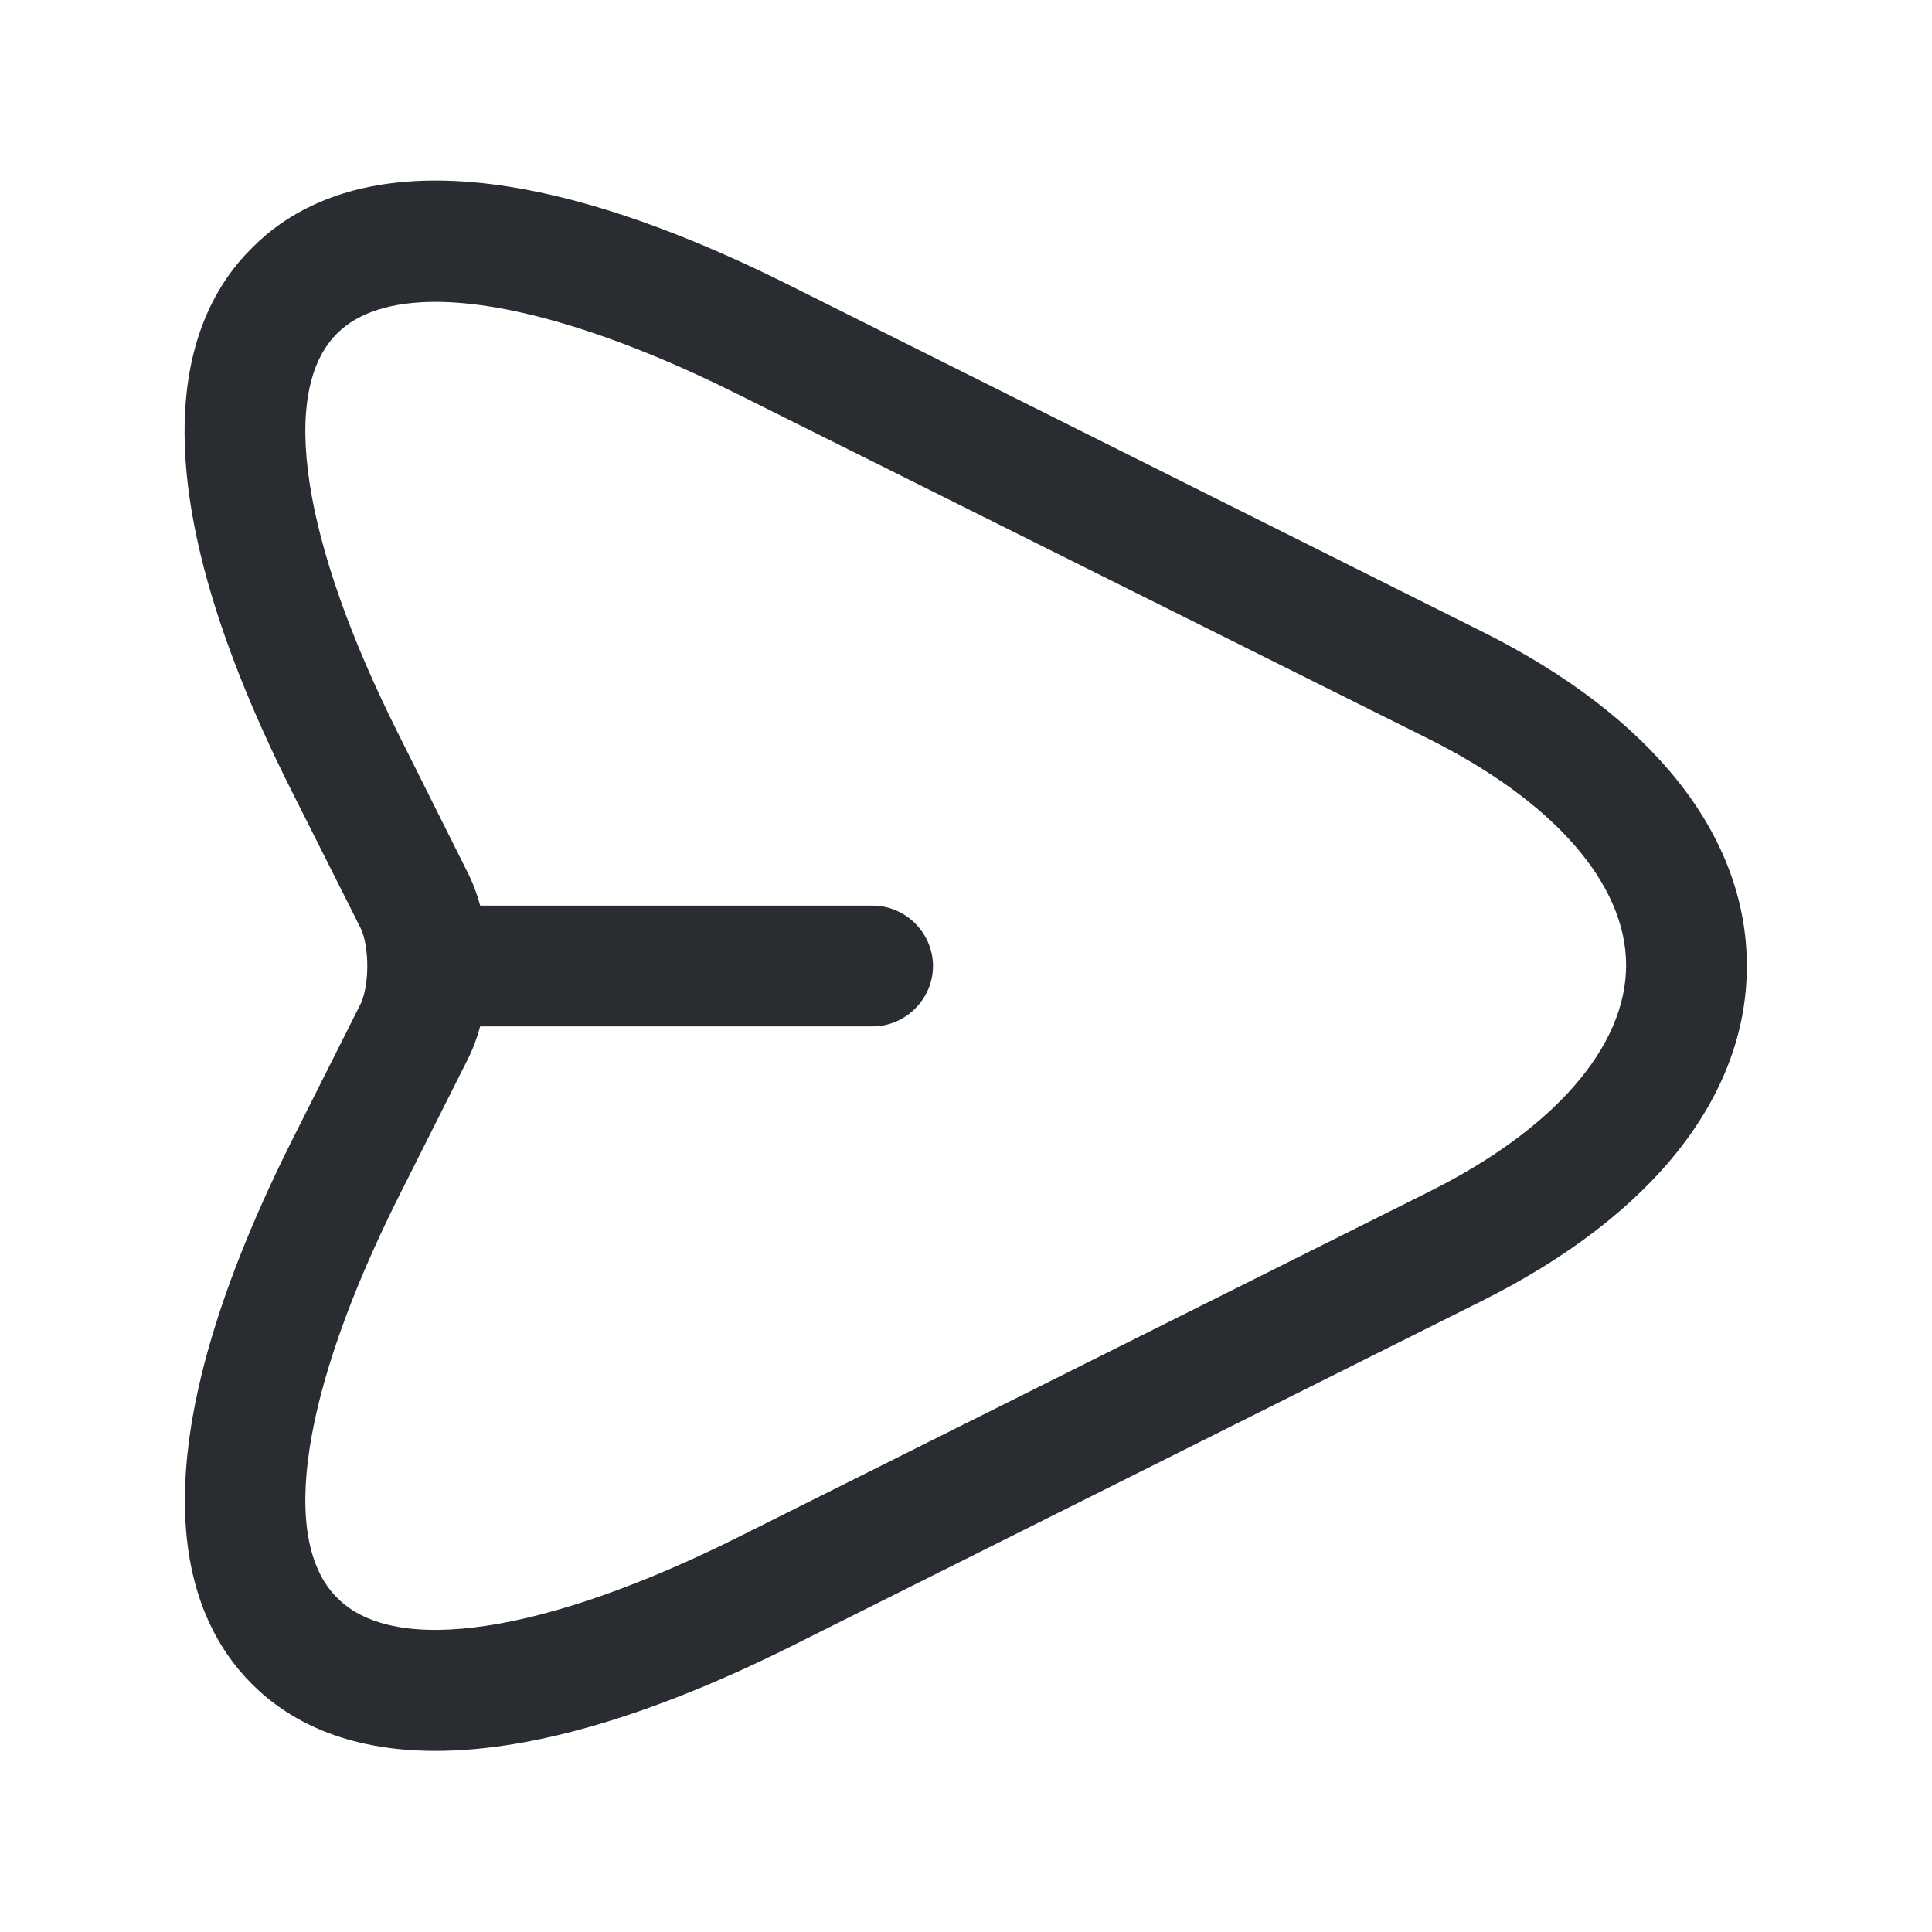 <svg width="24" height="24" fill="none" xmlns="http://www.w3.org/2000/svg" viewBox="0 0 24 24">
  <path d="M5.41 21.75c-1.12 0-1.83-.38-2.28-.83-.88-.88-1.5-2.75.48-6.72l.87-1.73c.11-.23.11-.71 0-.94L3.61 9.8c-1.99-3.97-1.36-5.85-.48-6.72.87-.88 2.75-1.51 6.71.48l8.56 4.28c2.13 1.06 3.3 2.54 3.3 4.16s-1.17 3.1-3.29 4.16l-8.56 4.28c-1.94.97-3.38 1.31-4.44 1.31zm0-18c-.54 0-.96.13-1.22.39-.73.72-.44 2.59.76 4.98l.87 1.74c.32.65.32 1.63 0 2.28l-.87 1.73c-1.2 2.4-1.49 4.26-.76 4.98.72.73 2.59.44 4.99-.76l8.56-4.28c1.57-.78 2.46-1.81 2.46-2.82 0-1.01-.9-2.04-2.47-2.82L9.17 4.9c-1.52-.76-2.83-1.15-3.76-1.15z" fill="#292D32"/>
  <path d="M10.84 12.75h-5.4c-.41 0-.75-.34-.75-.75s.34-.75.75-.75h5.4c.41 0 .75.34.75.75s-.34.75-.75.75z" fill="#292D32"/>
</svg>